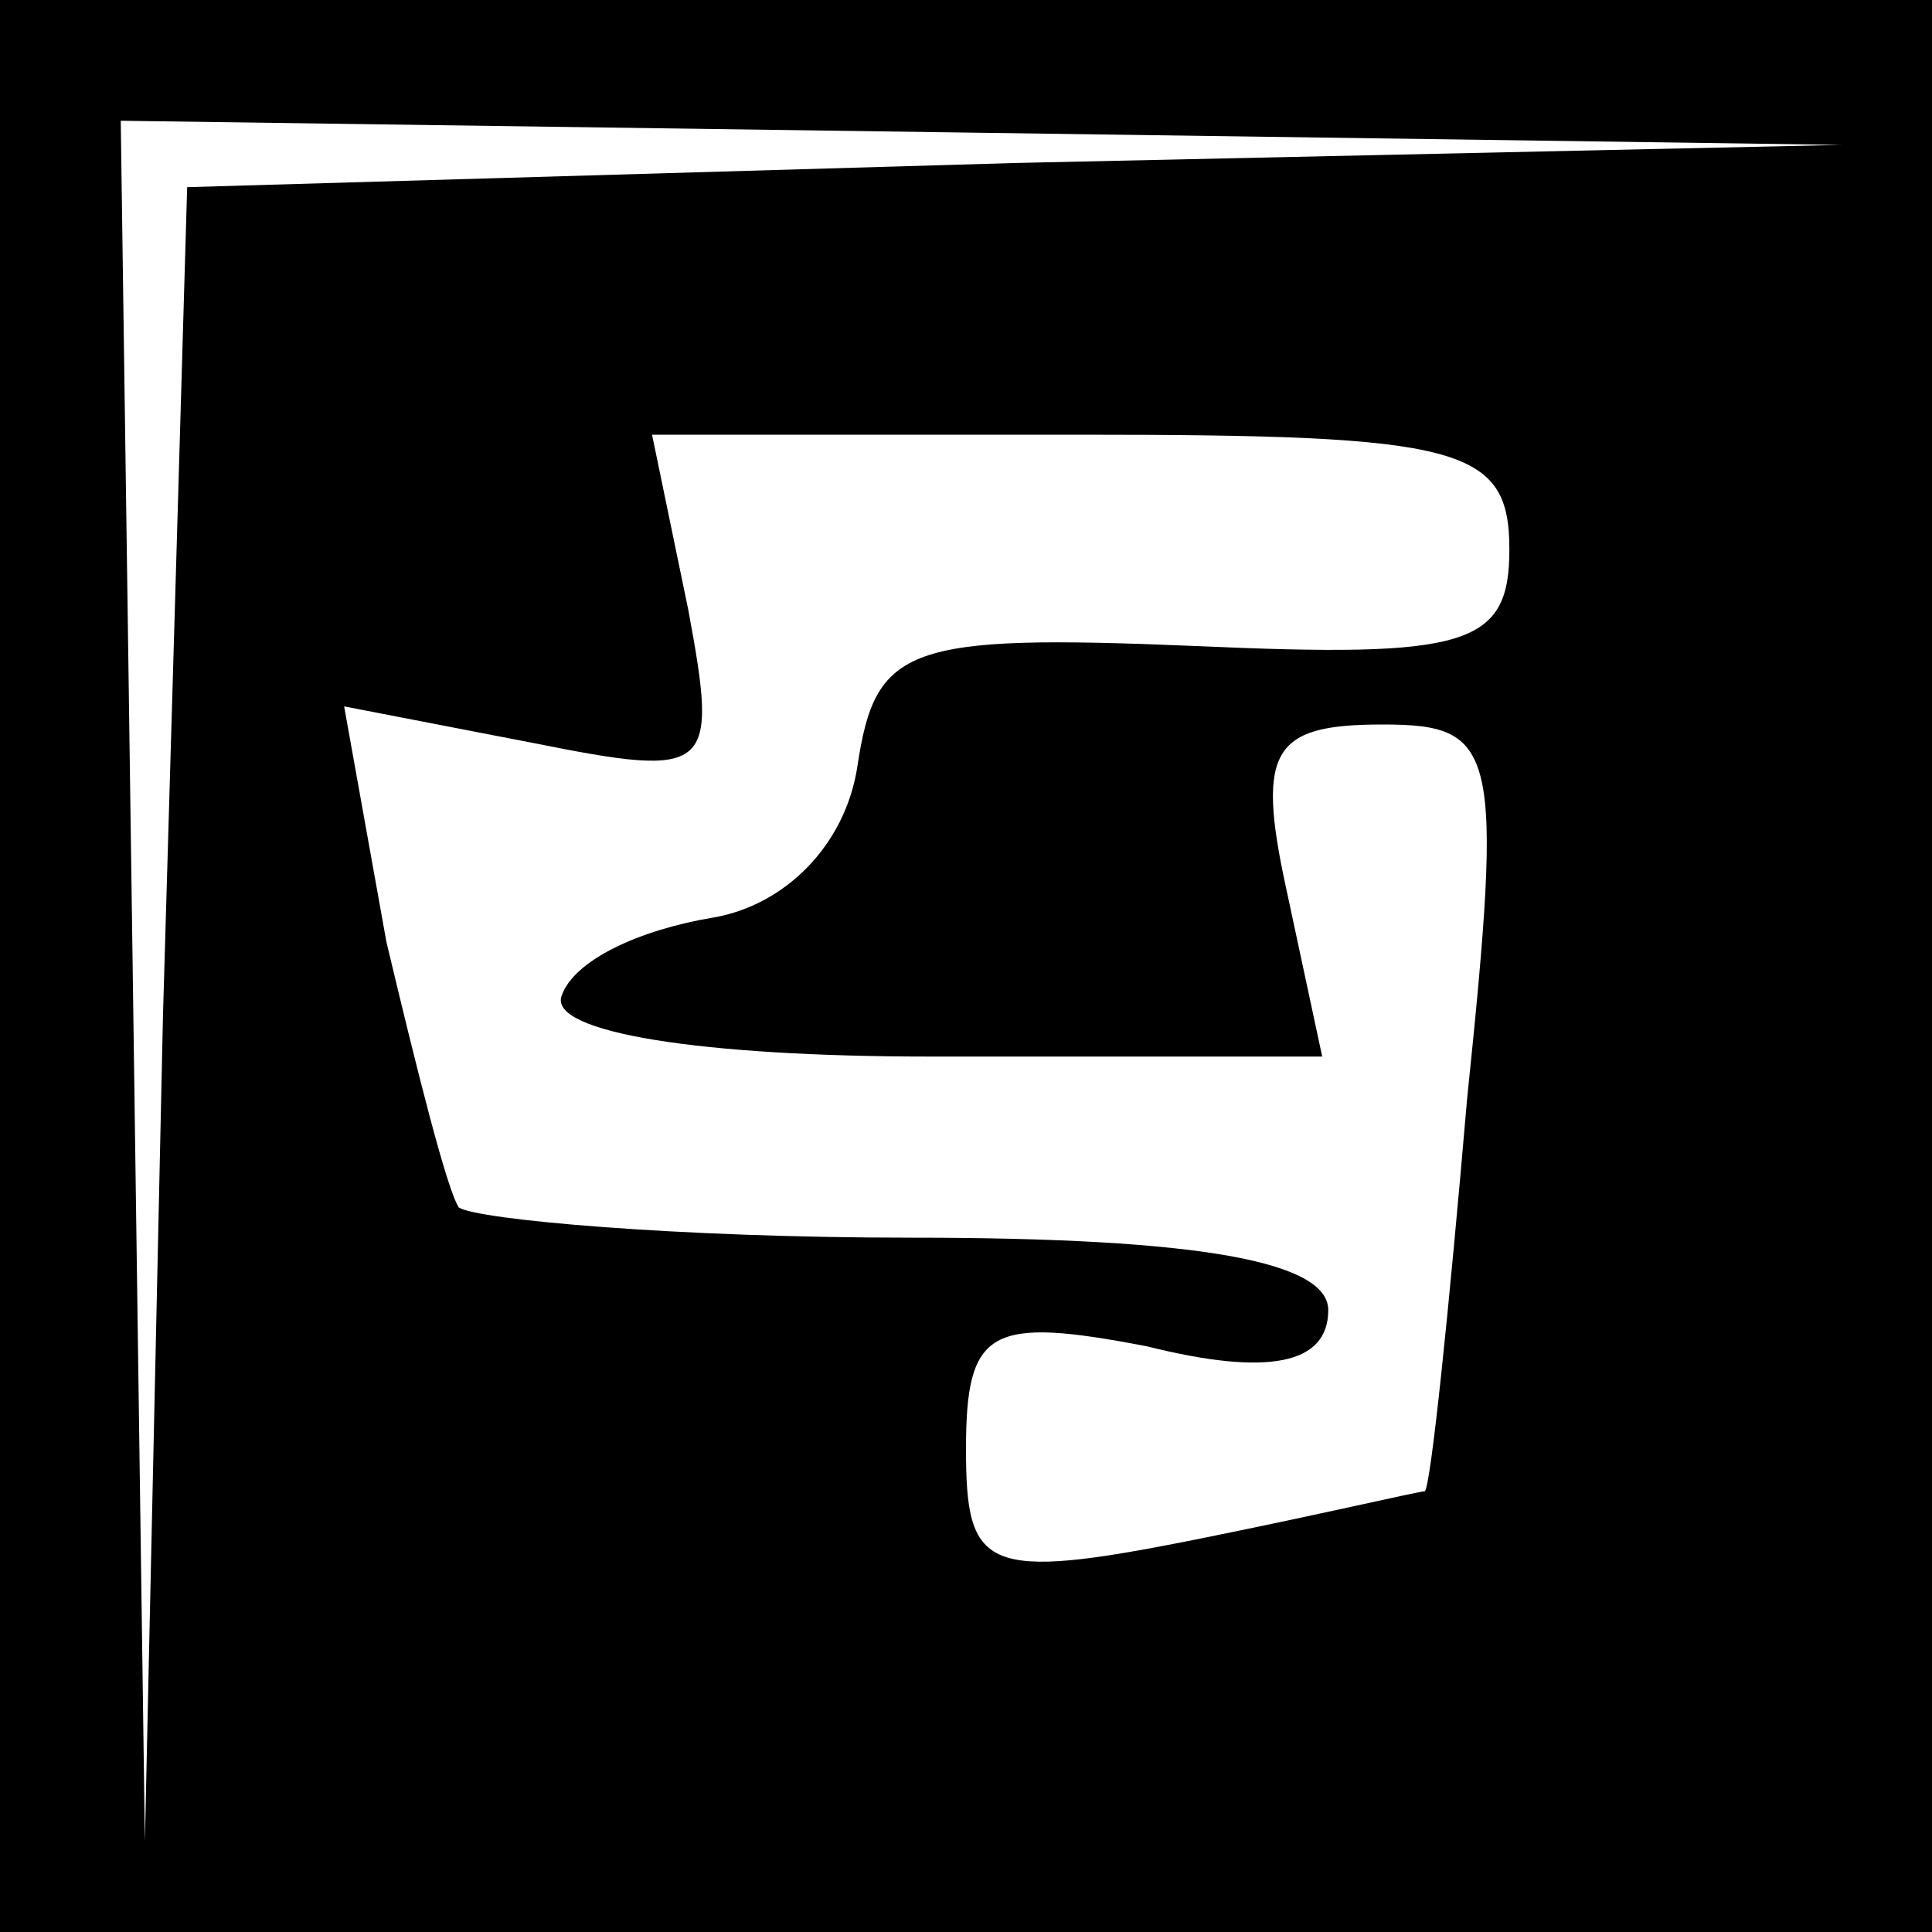 <?xml version="1.0" standalone="no"?>
<!DOCTYPE svg PUBLIC "-//W3C//DTD SVG 20010904//EN"
 "http://www.w3.org/TR/2001/REC-SVG-20010904/DTD/svg10.dtd">
<svg version="1.0" xmlns="http://www.w3.org/2000/svg"
 width="32pt" height="32pt" viewBox="0 0 32 32"
 preserveAspectRatio="xMidYMid meet">
<rect x="0" y="0" width="32" height="32" fill="#808080" stroke="none"/>
<g transform="translate(0,32) scale(0.1,-0.1)"
fill="#000000" stroke="none">
<path fill="#000000" stroke="none" d="M0 160 l0 -160 160 0 160 0 0 160 0
160 -160 0 -160 0 0 -160z"/>
<path fill="#ffffff" stroke="none" d="M168 293 l-137 -4 -4 -137 -3 -137 -2
143 -2 142 143 -2 142 -2 -137 -3z"/>
<path fill="#ffffff" stroke="none" d="M250 229 c0 -16 -7 -18 -52 -16 -48 2
-53 0 -56 -20 -2 -13 -12 -23 -24 -25 -12 -2 -23 -7 -25 -13 -2 -6 23 -10 61
-10 l65 0 -6 28 c-5 23 -2 27 16 27 19 0 20 -4 14 -62 -3 -35 -6 -64 -7 -65
-1 0 -18 -4 -38 -8 -35 -7 -38 -5 -38 15 0 20 4 22 30 17 20 -5 30 -3 30 6 0
8 -21 12 -69 12 -39 0 -72 3 -75 5 -2 3 -7 23 -12 44 l-7 39 31 -6 c30 -6 31
-5 26 22 l-6 29 71 0 c63 0 71 -2 71 -19z"/>
</g>
</svg>
